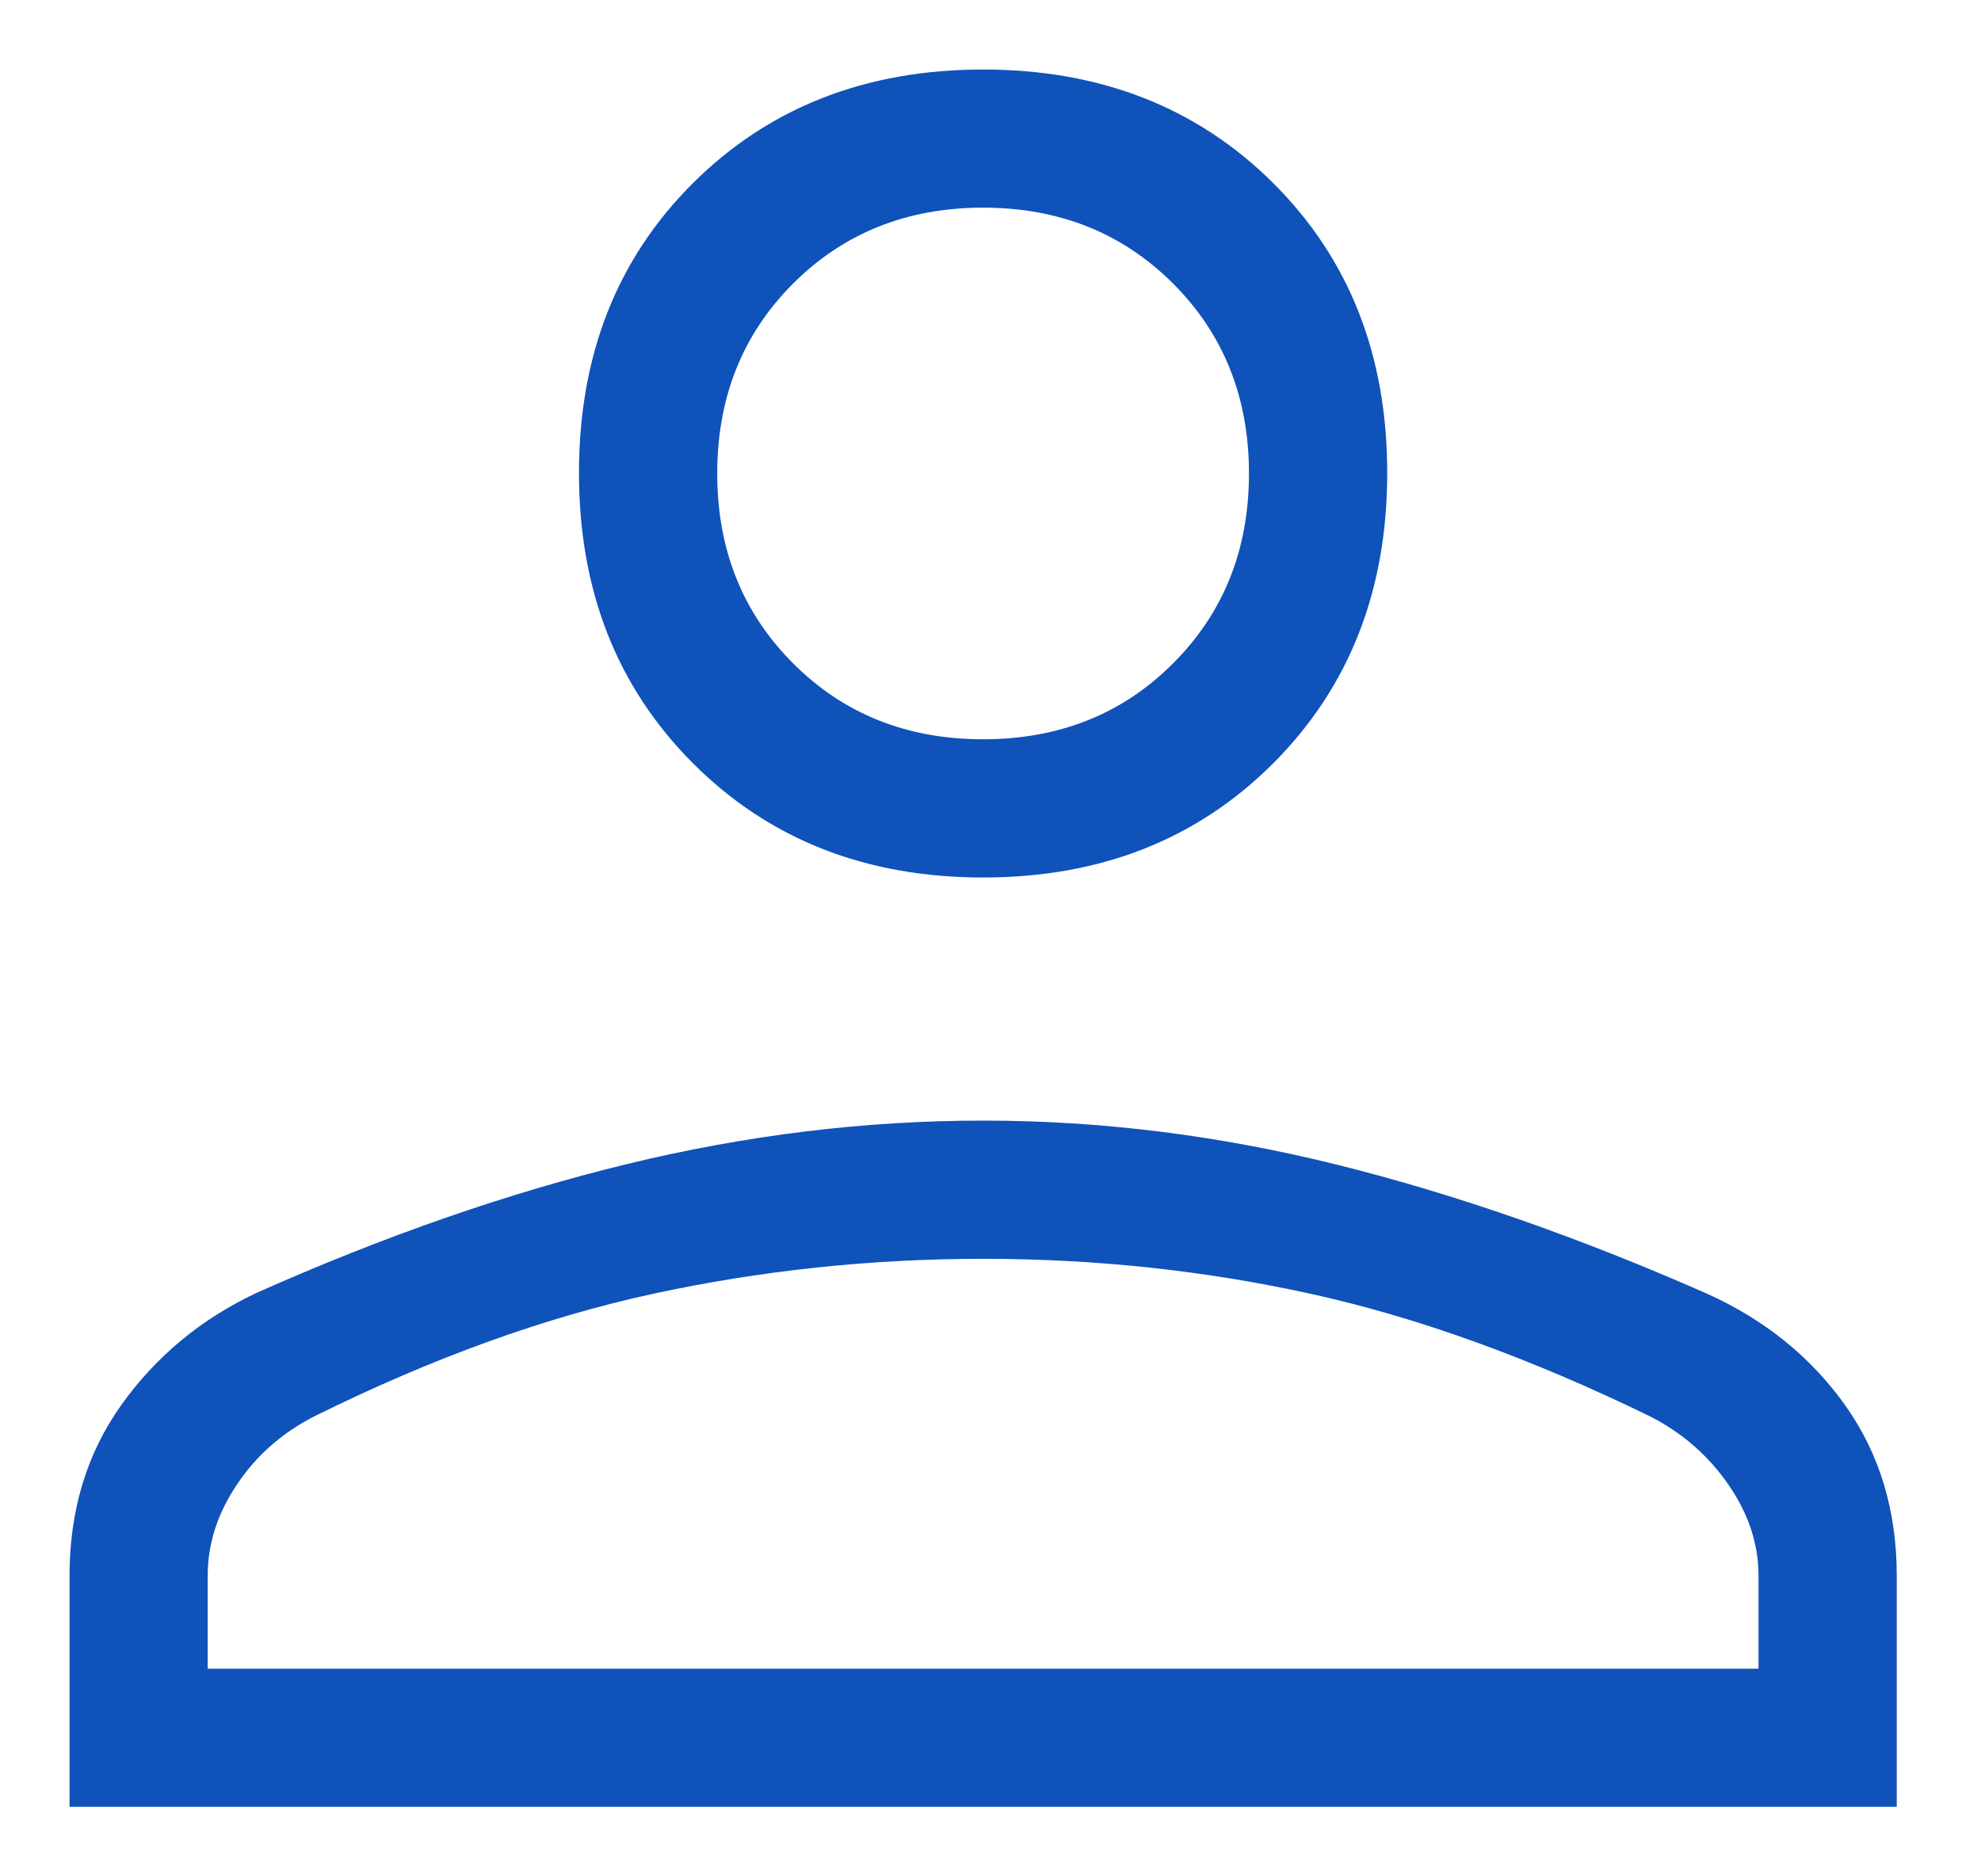 <svg width="19" height="18" viewBox="0 0 19 18" fill="none" xmlns="http://www.w3.org/2000/svg">
<g clip-path="url(#clip0_576_268)">
<mask id="mask0_576_268" style="mask-type:luminance" maskUnits="userSpaceOnUse" x="0" y="0" width="19" height="18">
<path d="M19 0H0V18H19V0Z" fill="white"/>
</mask>
<g mask="url(#mask0_576_268)">
<path d="M9.429 8.418C8.305 8.418 7.377 8.053 6.648 7.324C5.918 6.594 5.553 5.665 5.553 4.537C5.553 3.408 5.918 2.481 6.648 1.755C7.377 1.03 8.305 0.667 9.429 0.667C10.553 0.667 11.481 1.03 12.21 1.755C12.94 2.481 13.305 3.408 13.305 4.537C13.305 5.665 12.94 6.594 12.21 7.324C11.481 8.053 10.553 8.418 9.429 8.418ZM0.667 17.333V15.116C0.667 14.488 0.833 13.941 1.165 13.476C1.498 13.01 1.93 12.652 2.462 12.402C3.691 11.855 4.877 11.443 6.018 11.166C7.159 10.889 8.296 10.75 9.429 10.75C10.561 10.75 11.695 10.892 12.831 11.175C13.966 11.458 15.146 11.87 16.371 12.41C16.924 12.659 17.365 13.015 17.696 13.479C18.026 13.943 18.192 14.488 18.192 15.116V17.333H0.667ZM1.992 16.008H16.866V15.116C16.866 14.812 16.77 14.52 16.577 14.242C16.385 13.963 16.133 13.744 15.823 13.586C14.675 13.027 13.591 12.636 12.572 12.412C11.554 12.188 10.506 12.076 9.429 12.076C8.352 12.076 7.296 12.188 6.262 12.412C5.228 12.636 4.146 13.027 3.017 13.586C2.707 13.744 2.458 13.963 2.272 14.242C2.085 14.52 1.992 14.812 1.992 15.116V16.008ZM9.429 7.092C10.158 7.092 10.766 6.85 11.251 6.364C11.736 5.879 11.979 5.272 11.979 4.542C11.979 3.813 11.736 3.205 11.251 2.72C10.766 2.235 10.158 1.992 9.429 1.992C8.7 1.992 8.092 2.235 7.607 2.72C7.122 3.205 6.879 3.813 6.879 4.542C6.879 5.272 7.122 5.879 7.607 6.364C8.092 6.85 8.7 7.092 9.429 7.092Z" fill="#0F52BA"/>
</g>
</g>
<defs>
<clipPath id="clip0_576_268">
<rect width="19" height="18" fill="white"/>
</clipPath>
</defs>
</svg>
